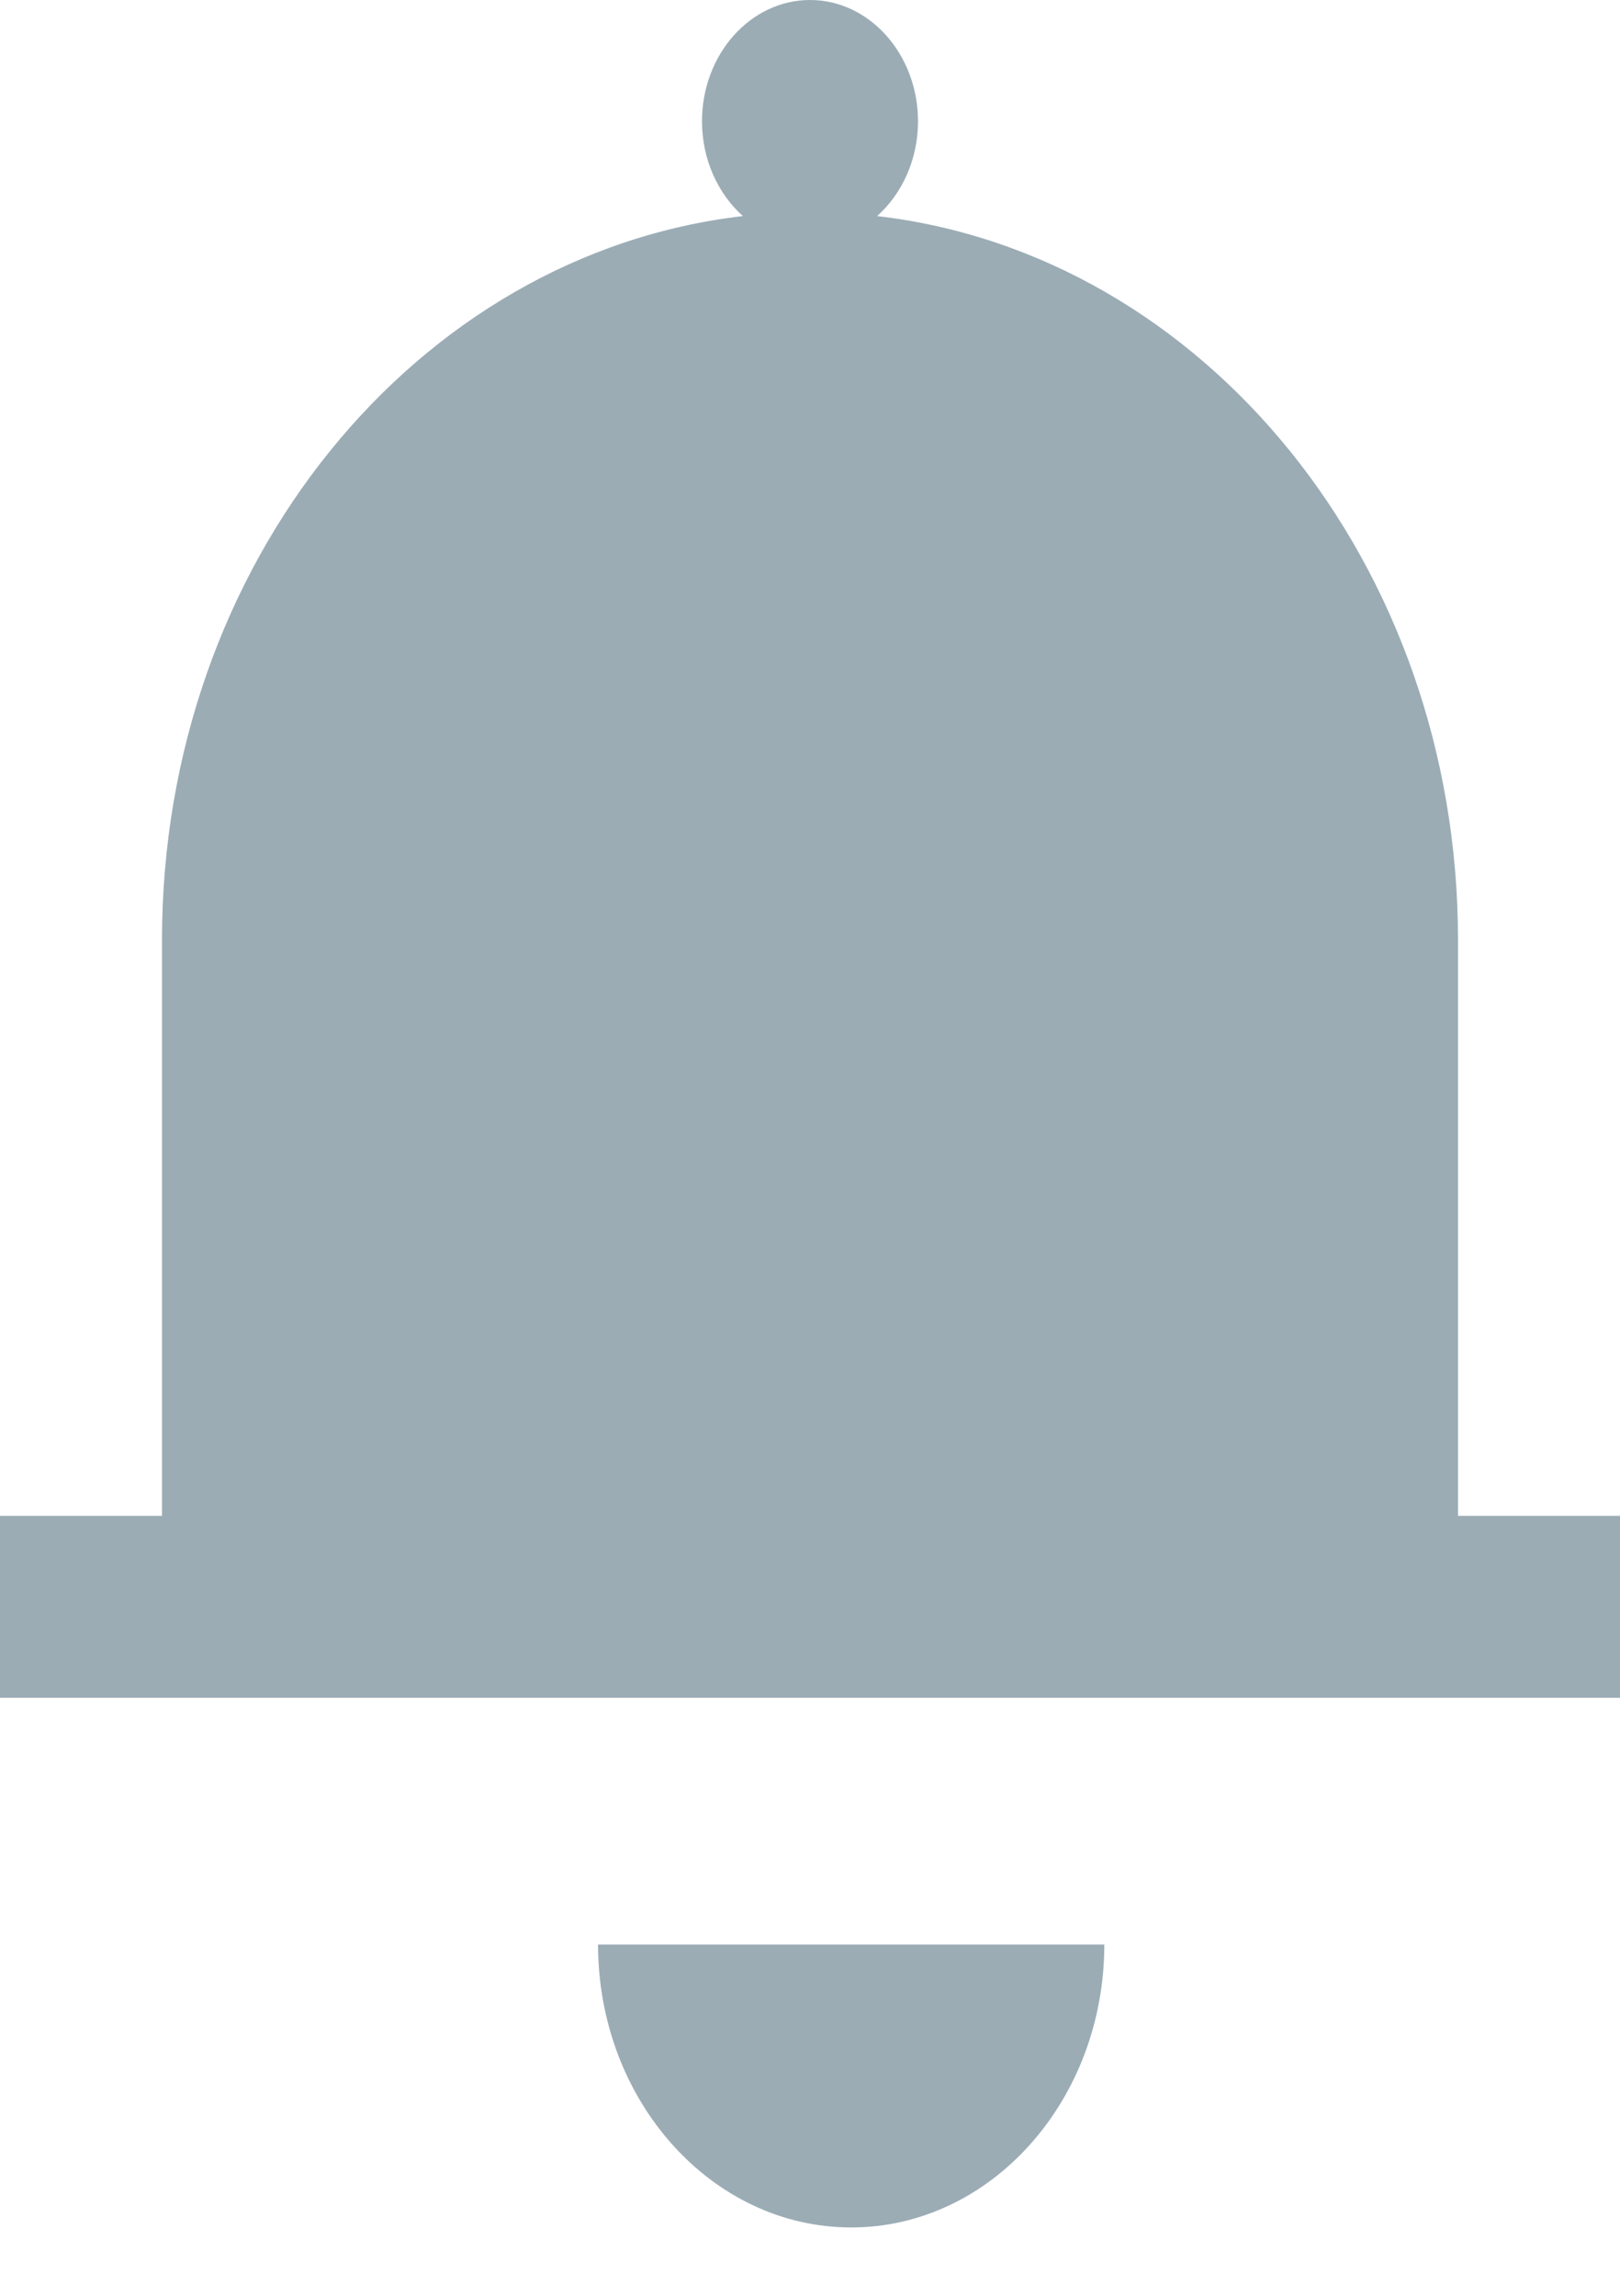 <svg width="12" height="17" viewBox="0 0 12 17" fill="none" xmlns="http://www.w3.org/2000/svg">
    <path fill-rule="evenodd" clip-rule="evenodd" d="M10.8 6.96V11.225H12V12.572H0V11.225H1.2V6.96C1.2 4.172 3.085 1.88 5.503 1.6C5.319 1.436 5.2 1.182 5.2 0.898C5.2 0.403 5.559 0 6 0C6.441 0 6.8 0.403 6.8 0.898C6.8 1.182 6.681 1.436 6.497 1.6C8.915 1.88 10.8 4.172 10.8 6.96ZM6.305 16.494C5.271 16.494 4.43 15.554 4.43 14.399H8.18C8.18 15.554 7.339 16.494 6.305 16.494Z" fill="#9BACB5"></path>
</svg>
